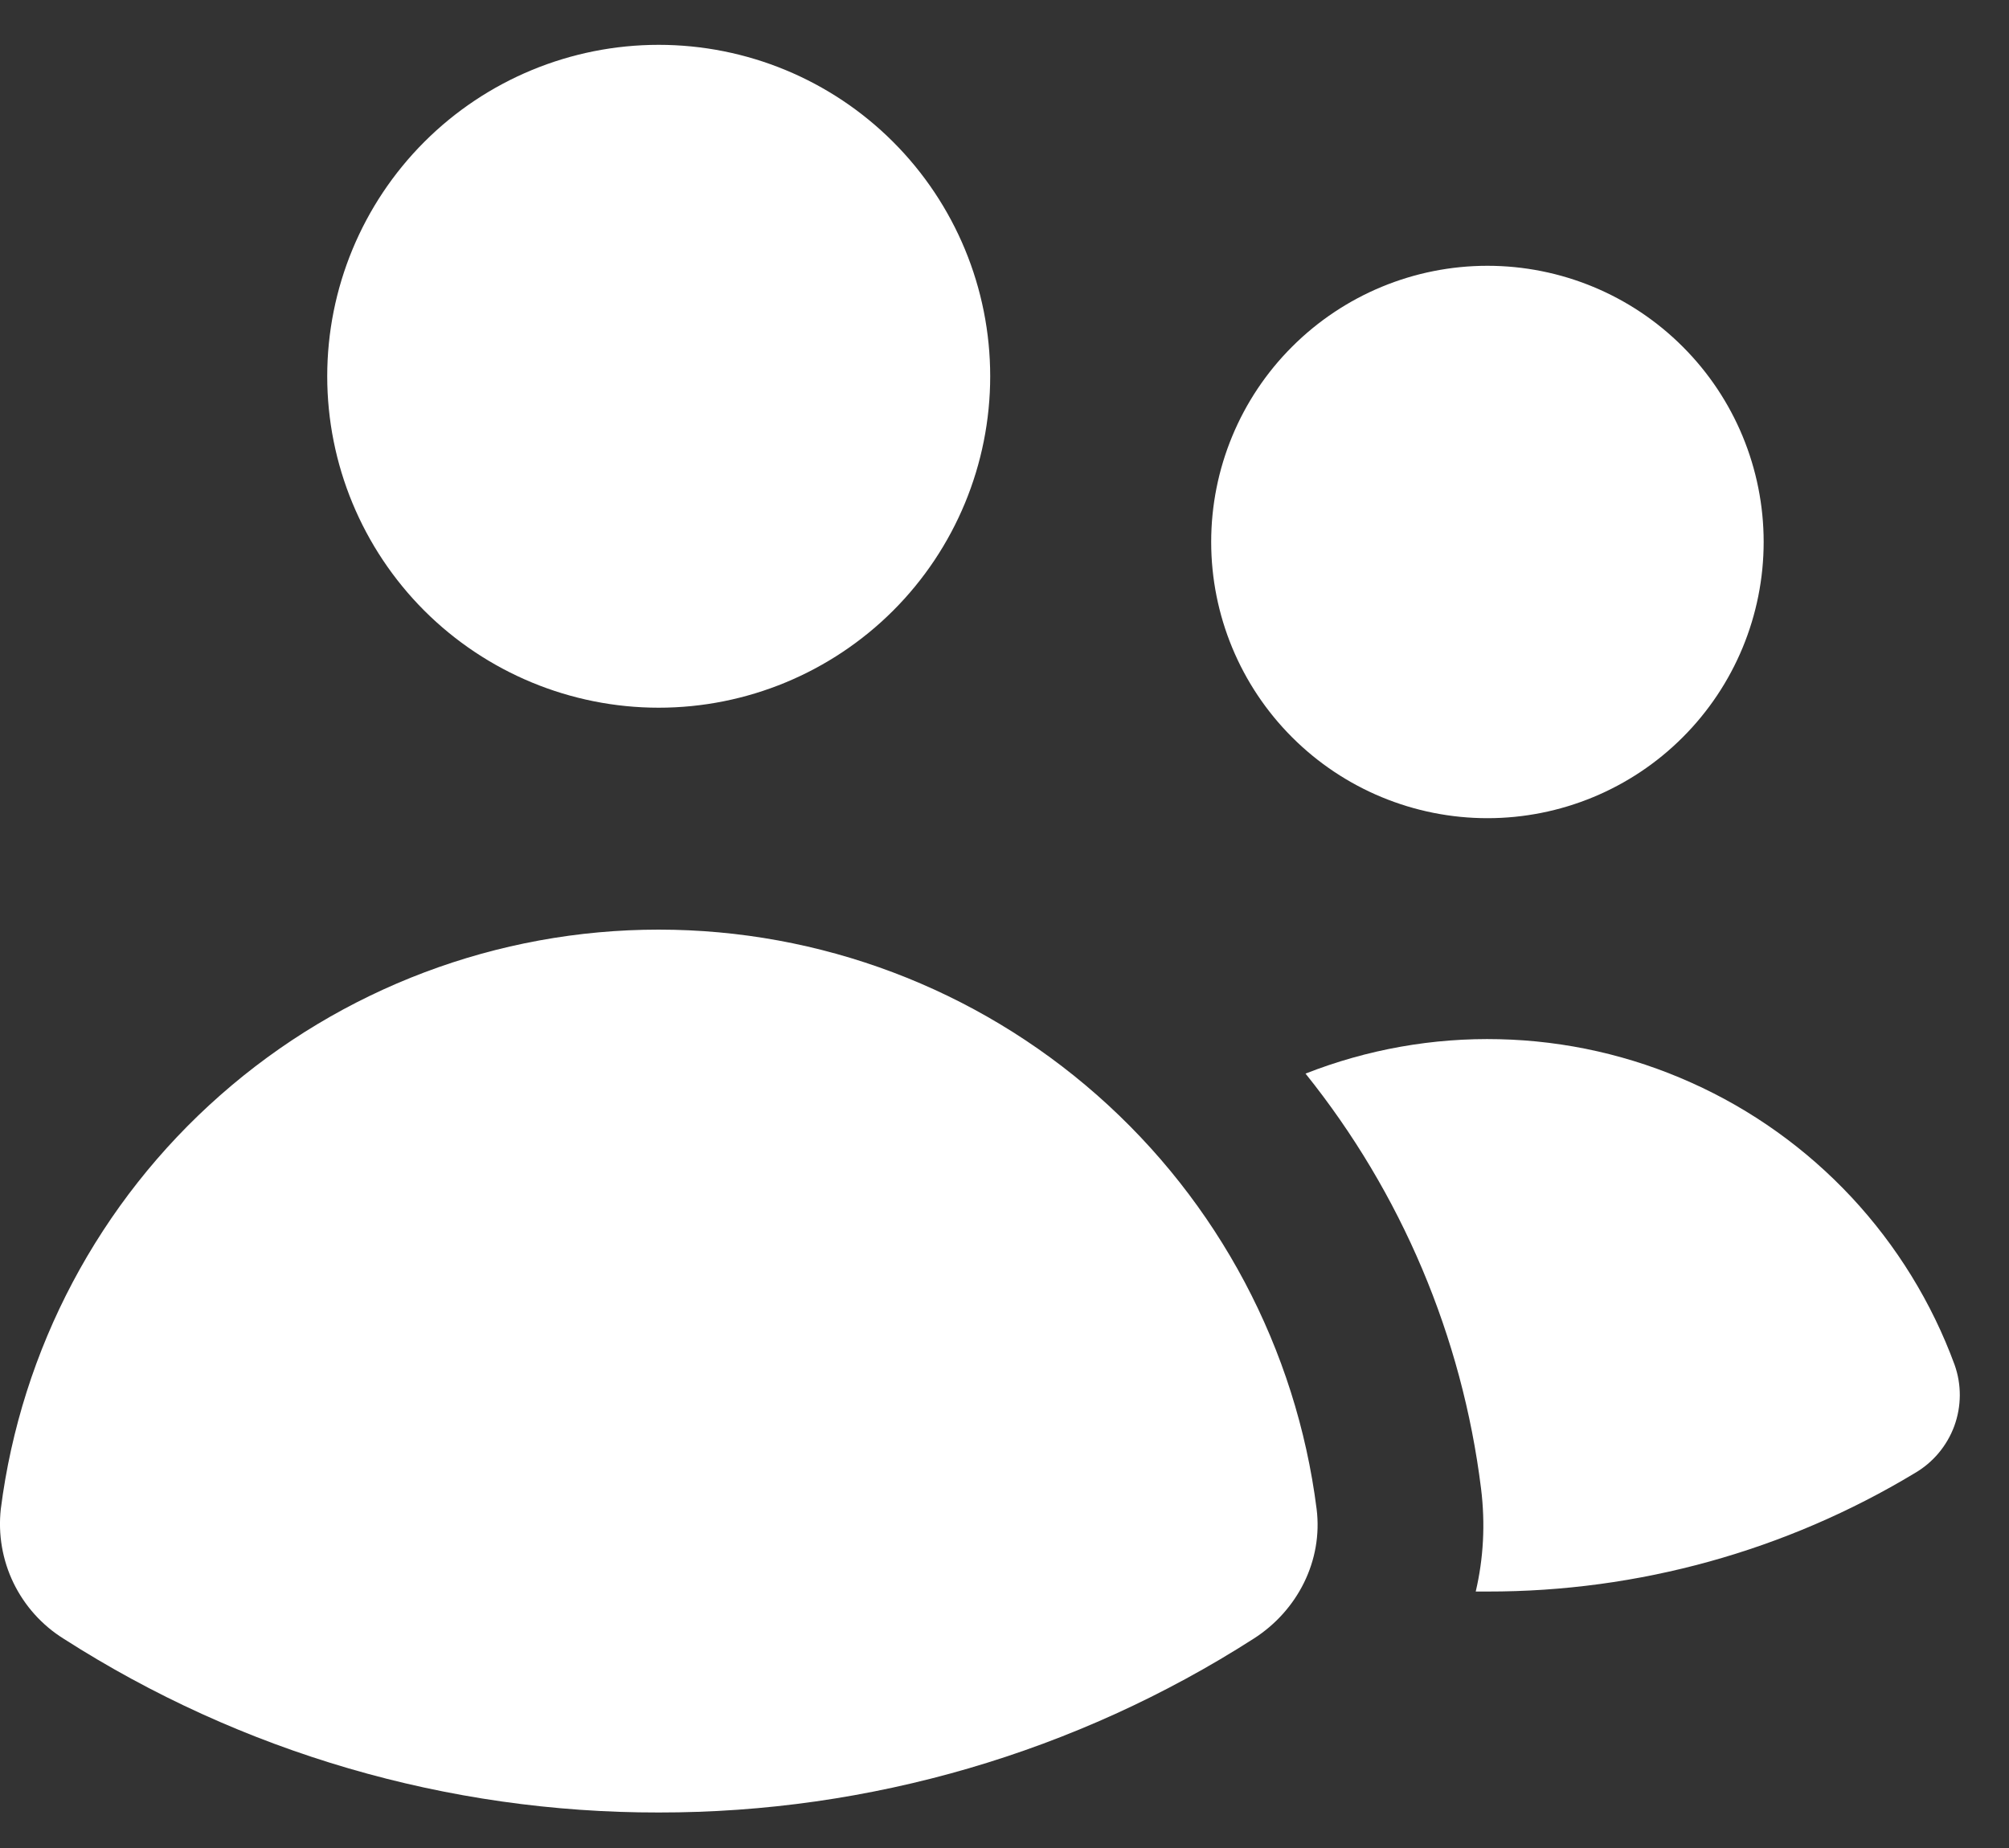 <svg width="25" height="23" viewBox="0 0 25 23" fill="none" xmlns="http://www.w3.org/2000/svg">
<rect x="0" y="0" width="25" height="23" fill="#333333" stroke="none"/>
<path d="M8.197 8.808C9.291 8.808 10.34 8.373 11.114 7.6C11.888 6.826 12.322 5.777 12.322 4.683C12.322 3.589 11.888 2.54 11.114 1.766C10.34 0.992 9.291 0.558 8.197 0.558C7.103 0.558 6.054 0.992 5.28 1.766C4.507 2.54 4.072 3.589 4.072 4.683C4.072 5.777 4.507 6.826 5.28 7.6C6.054 8.373 7.103 8.808 8.197 8.808ZM18.51 10.183C19.421 10.183 20.296 9.821 20.94 9.176C21.585 8.531 21.947 7.657 21.947 6.745C21.947 5.834 21.585 4.959 20.94 4.315C20.296 3.67 19.421 3.308 18.51 3.308C17.598 3.308 16.724 3.67 16.079 4.315C15.434 4.959 15.072 5.834 15.072 6.745C15.072 7.657 15.434 8.531 16.079 9.176C16.724 9.821 17.598 10.183 18.51 10.183ZM0.793 20.396C0.523 20.228 0.307 19.987 0.168 19.701C0.03 19.416 -0.025 19.096 0.01 18.781C0.264 16.788 1.235 14.957 2.742 13.63C4.249 12.302 6.189 11.57 8.197 11.57C10.206 11.57 12.145 12.302 13.652 13.63C15.159 14.957 16.131 16.788 16.384 18.781C16.464 19.423 16.147 20.046 15.6 20.395C13.391 21.811 10.821 22.561 8.197 22.558C5.573 22.562 3.003 21.812 0.793 20.396ZM18.51 19.808H18.364C18.46 19.399 18.485 18.968 18.43 18.525C18.195 16.635 17.439 14.847 16.246 13.362C17.014 13.06 17.834 12.914 18.658 12.934C19.483 12.953 20.295 13.137 21.047 13.475C21.8 13.812 22.477 14.297 23.04 14.9C23.602 15.503 24.039 16.212 24.323 16.986C24.411 17.233 24.409 17.503 24.319 17.749C24.228 17.995 24.055 18.202 23.828 18.334C22.223 19.302 20.384 19.811 18.51 19.808Z" fill="white"/>
</svg>
